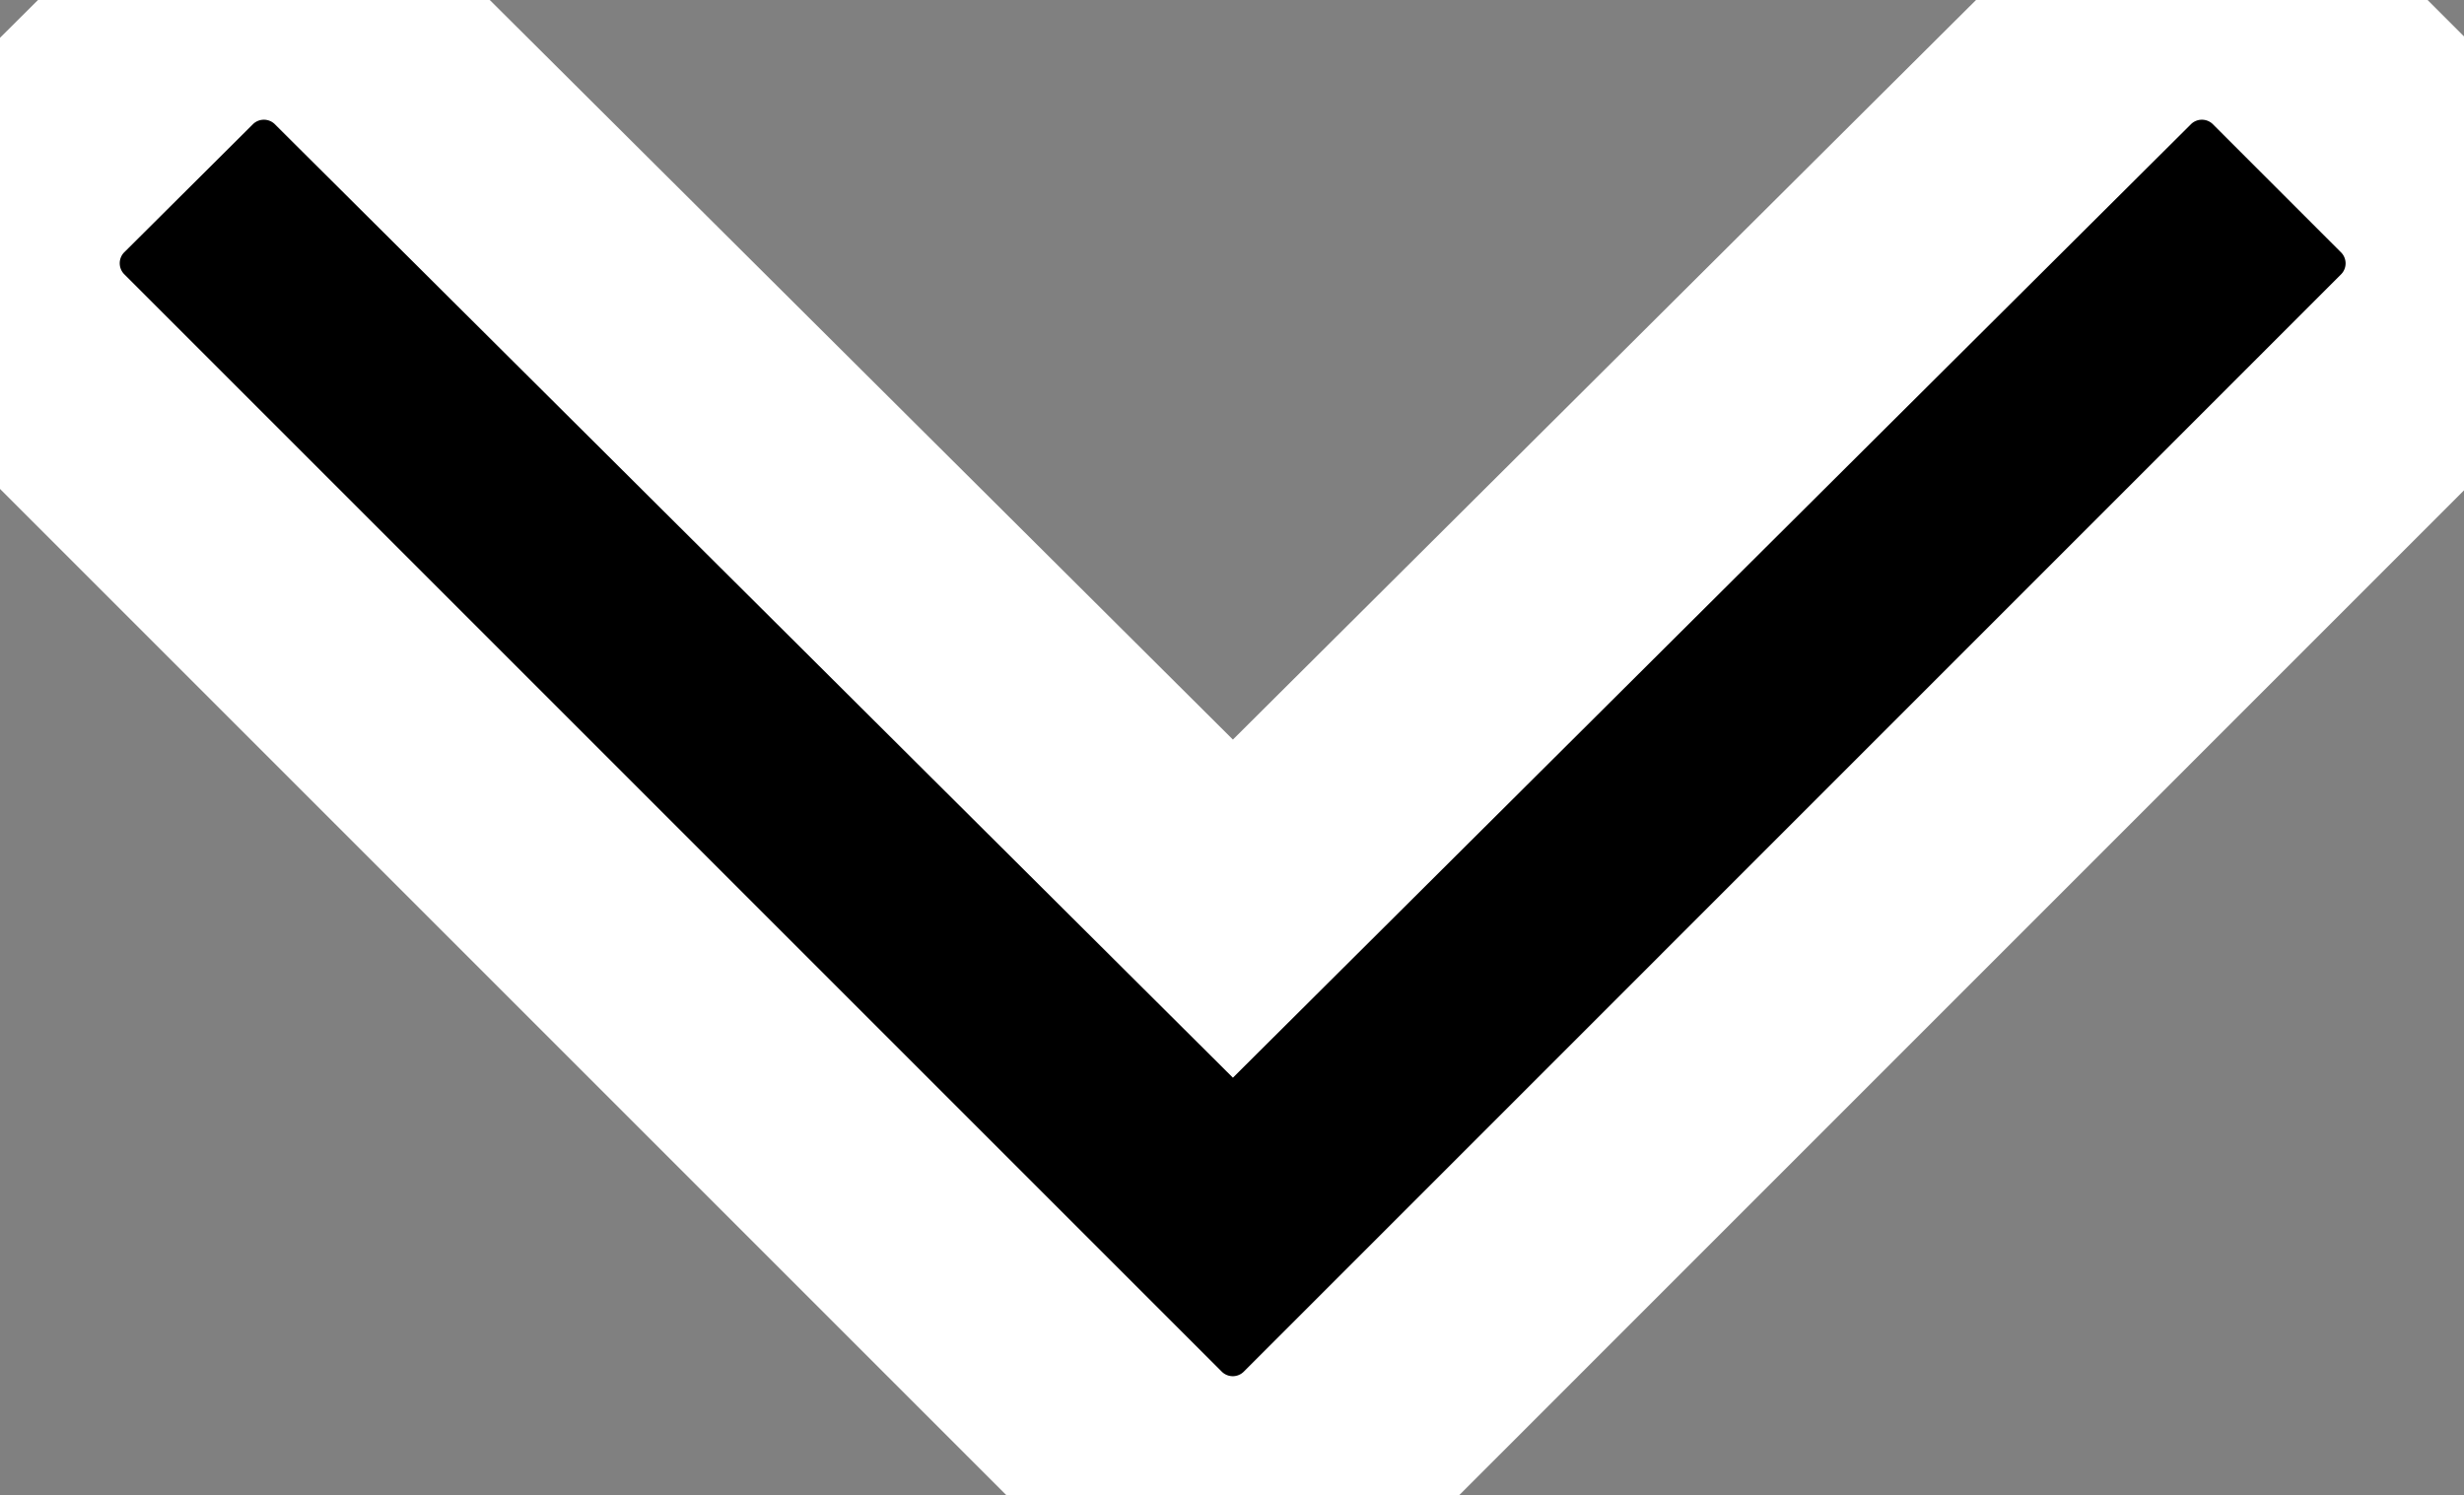 <svg xmlns="http://www.w3.org/2000/svg" width="20.561" height="12.478" viewBox="0 0 20.561 12.478">
  <rect x="0" y="0" width="20.561" height="12.478" fill="#808080" stroke="none"/>
  <path id="Icon_awesome-chevron-down" stroke="#fff" stroke-width="2px" data-name="Icon awesome-chevron-down" d="M9.879,20.83.729,11.68a1.13,1.13,0,0,1,0-1.6L1.8,9.014a1.13,1.13,0,0,1,1.6,0l7.286,7.252,7.286-7.252a1.13,1.13,0,0,1,1.6,0l1.067,1.067a1.13,1.13,0,0,1,0,1.6l-9.15,9.151A1.13,1.13,0,0,1,9.879,20.83Z" transform="translate(-0.398 -8.683)"/>
</svg>
